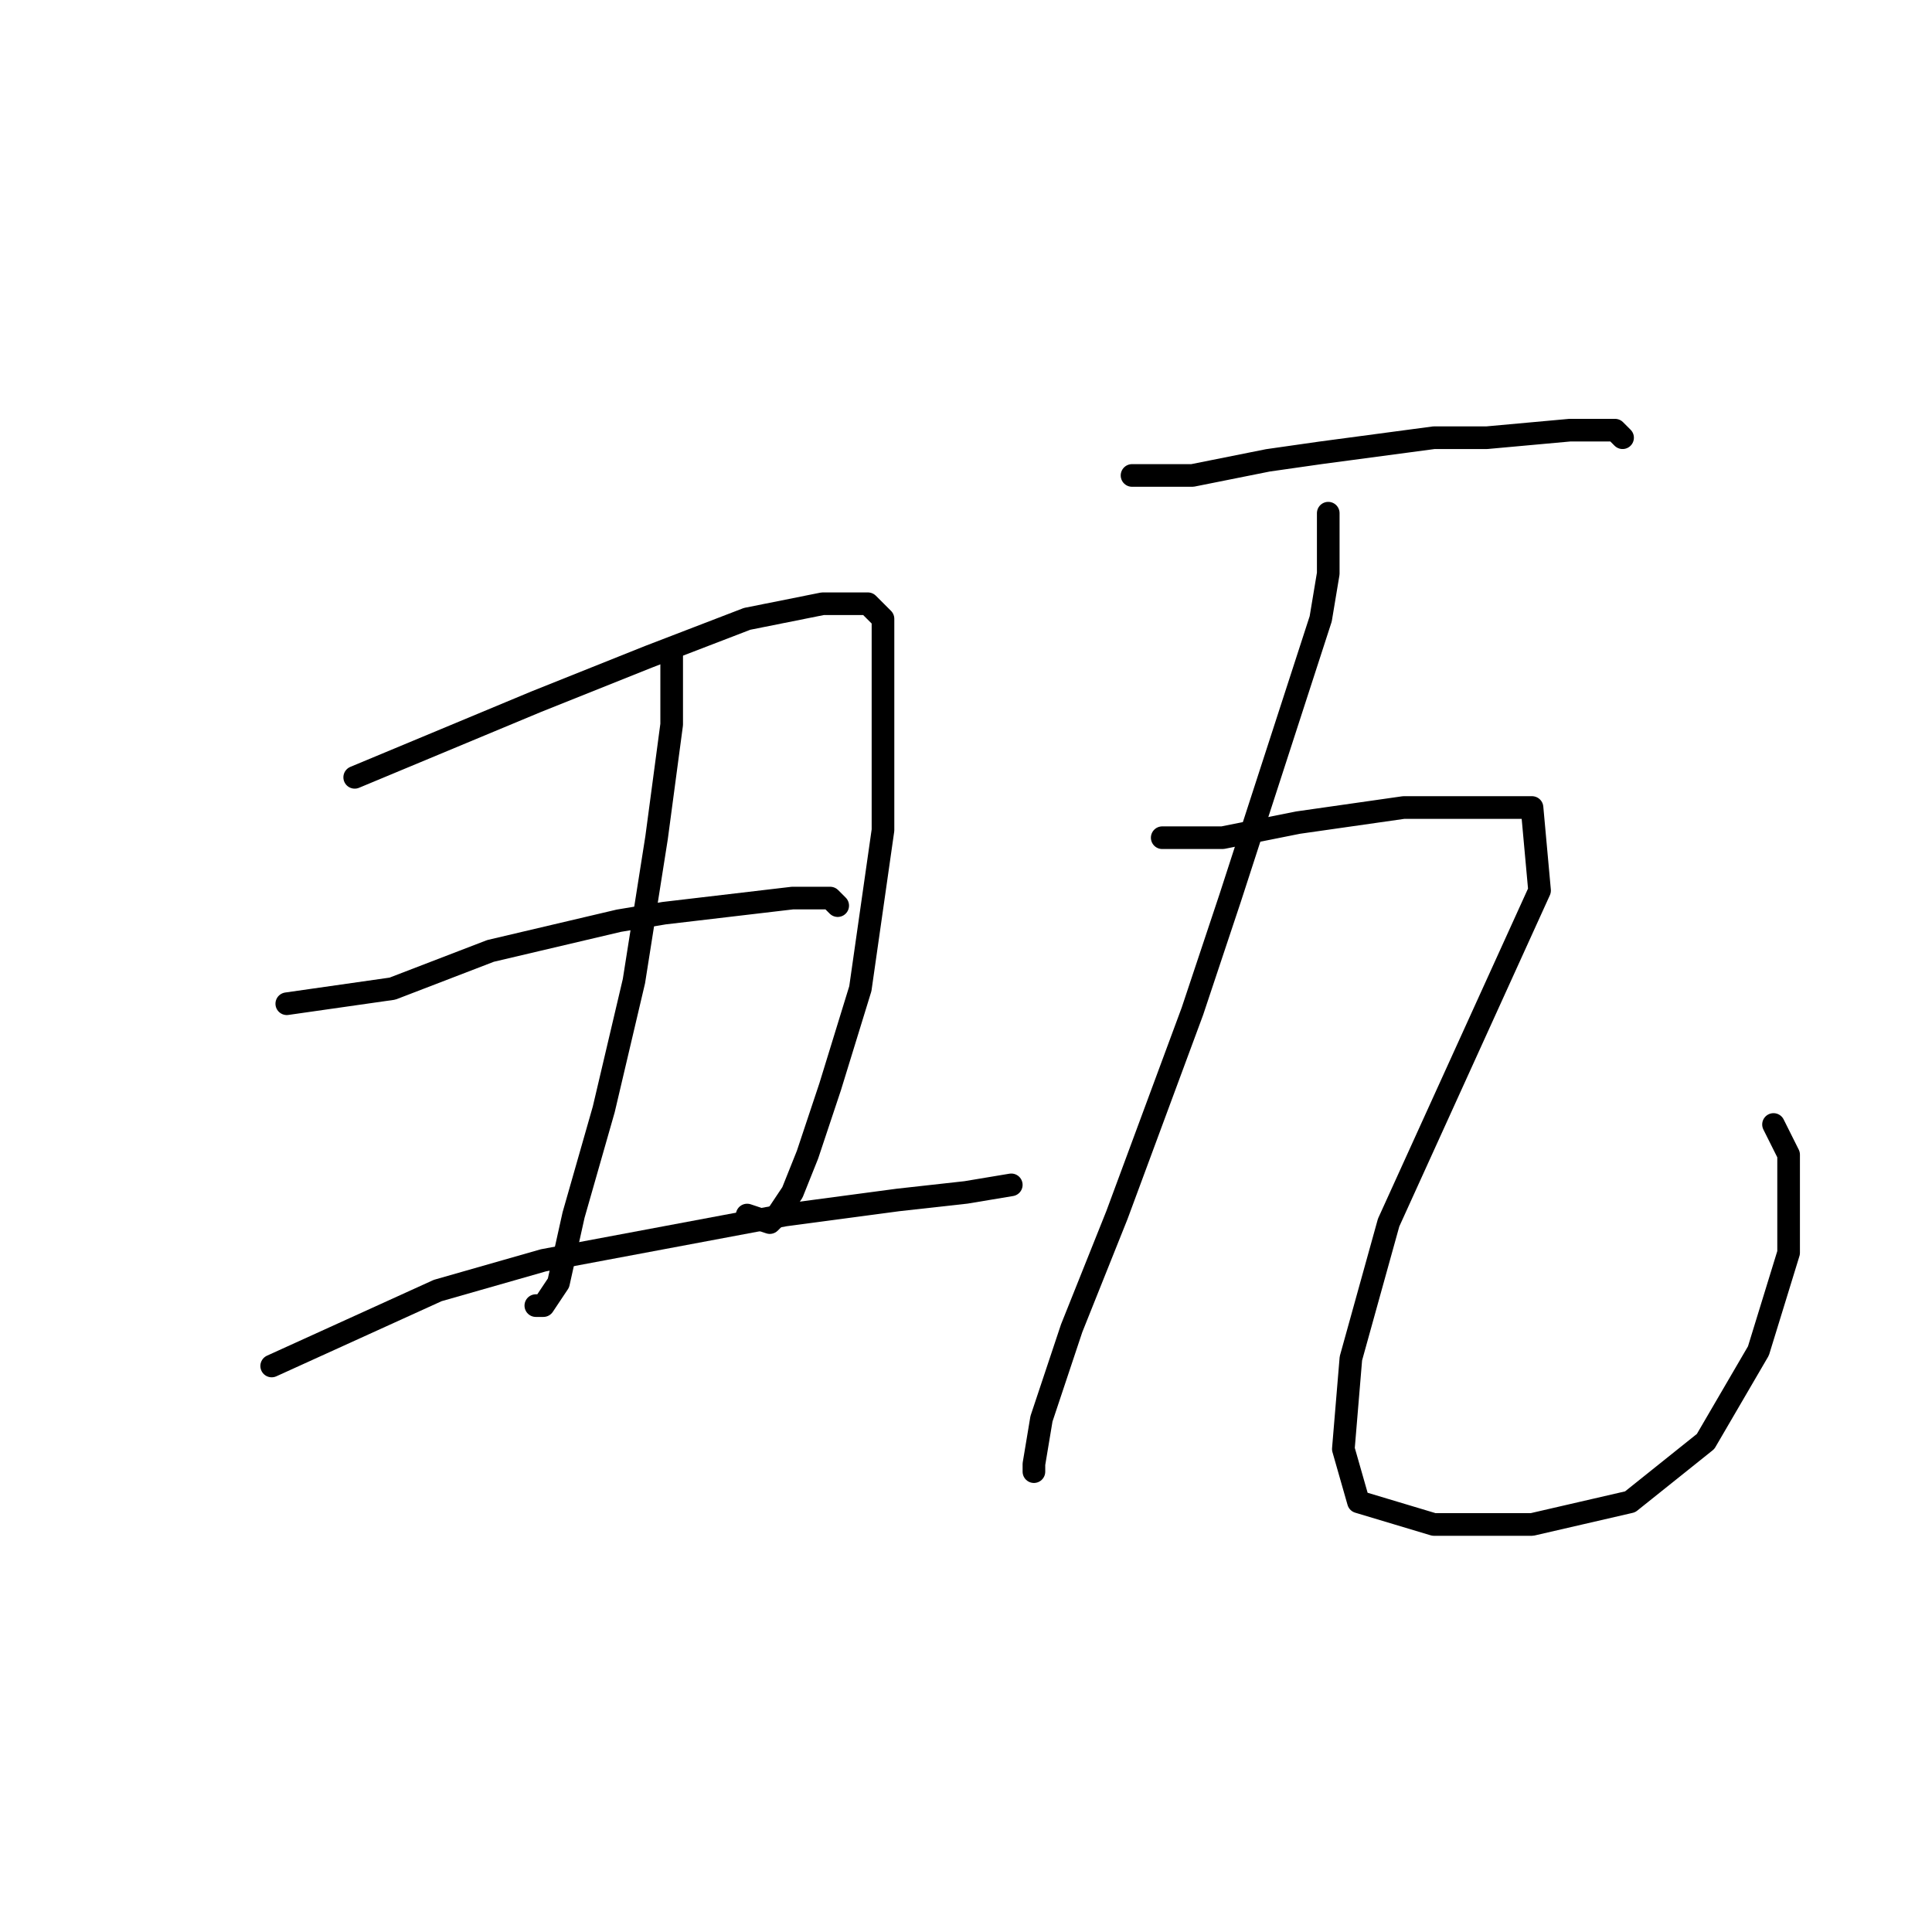<?xml version="1.0" standalone="no"?>
    <svg width="256" height="256" xmlns="http://www.w3.org/2000/svg" version="1.1">
    <polyline stroke="black" stroke-width="3" stroke-linecap="round" fill="transparent" stroke-linejoin="round" points="47 103 59 98 71 93 86 87 99 82 109 80 115 80 117 82 117 92 117 110 114 131 110 144 107 153 105 158 103 161 102 162 99 161 99 161 " />
        <polyline stroke="black" stroke-width="3" stroke-linecap="round" fill="transparent" stroke-linejoin="round" points="89 86 89 91 89 96 87 111 84 130 80 147 76 161 74 170 72 173 71 173 71 173 " />
        <polyline stroke="black" stroke-width="3" stroke-linecap="round" fill="transparent" stroke-linejoin="round" points="38 133 45 132 52 131 65 126 82 122 88 121 105 119 110 119 111 120 111 120 " />
        <polyline stroke="black" stroke-width="3" stroke-linecap="round" fill="transparent" stroke-linejoin="round" points="36 181 47 176 58 171 72 167 88 164 104 161 119 159 128 158 134 157 134 157 " />
        <polyline stroke="black" stroke-width="3" stroke-linecap="round" fill="transparent" stroke-linejoin="round" points="150 63 154 63 158 63 168 61 175 60 190 58 197 58 208 57 214 57 215 58 215 58 " />
        <polyline stroke="black" stroke-width="3" stroke-linecap="round" fill="transparent" stroke-linejoin="round" points="176 68 176 72 176 76 175 82 163 119 158 134 148 161 142 176 138 188 137 194 137 195 137 195 " />
        <polyline stroke="black" stroke-width="3" stroke-linecap="round" fill="transparent" stroke-linejoin="round" points="154 111 158 111 162 111 172 109 186 107 196 107 203 107 204 118 194 140 184 162 179 180 178 192 180 199 190 202 203 202 216 199 226 191 233 179 237 166 237 153 235 149 235 149 " />
        </svg>